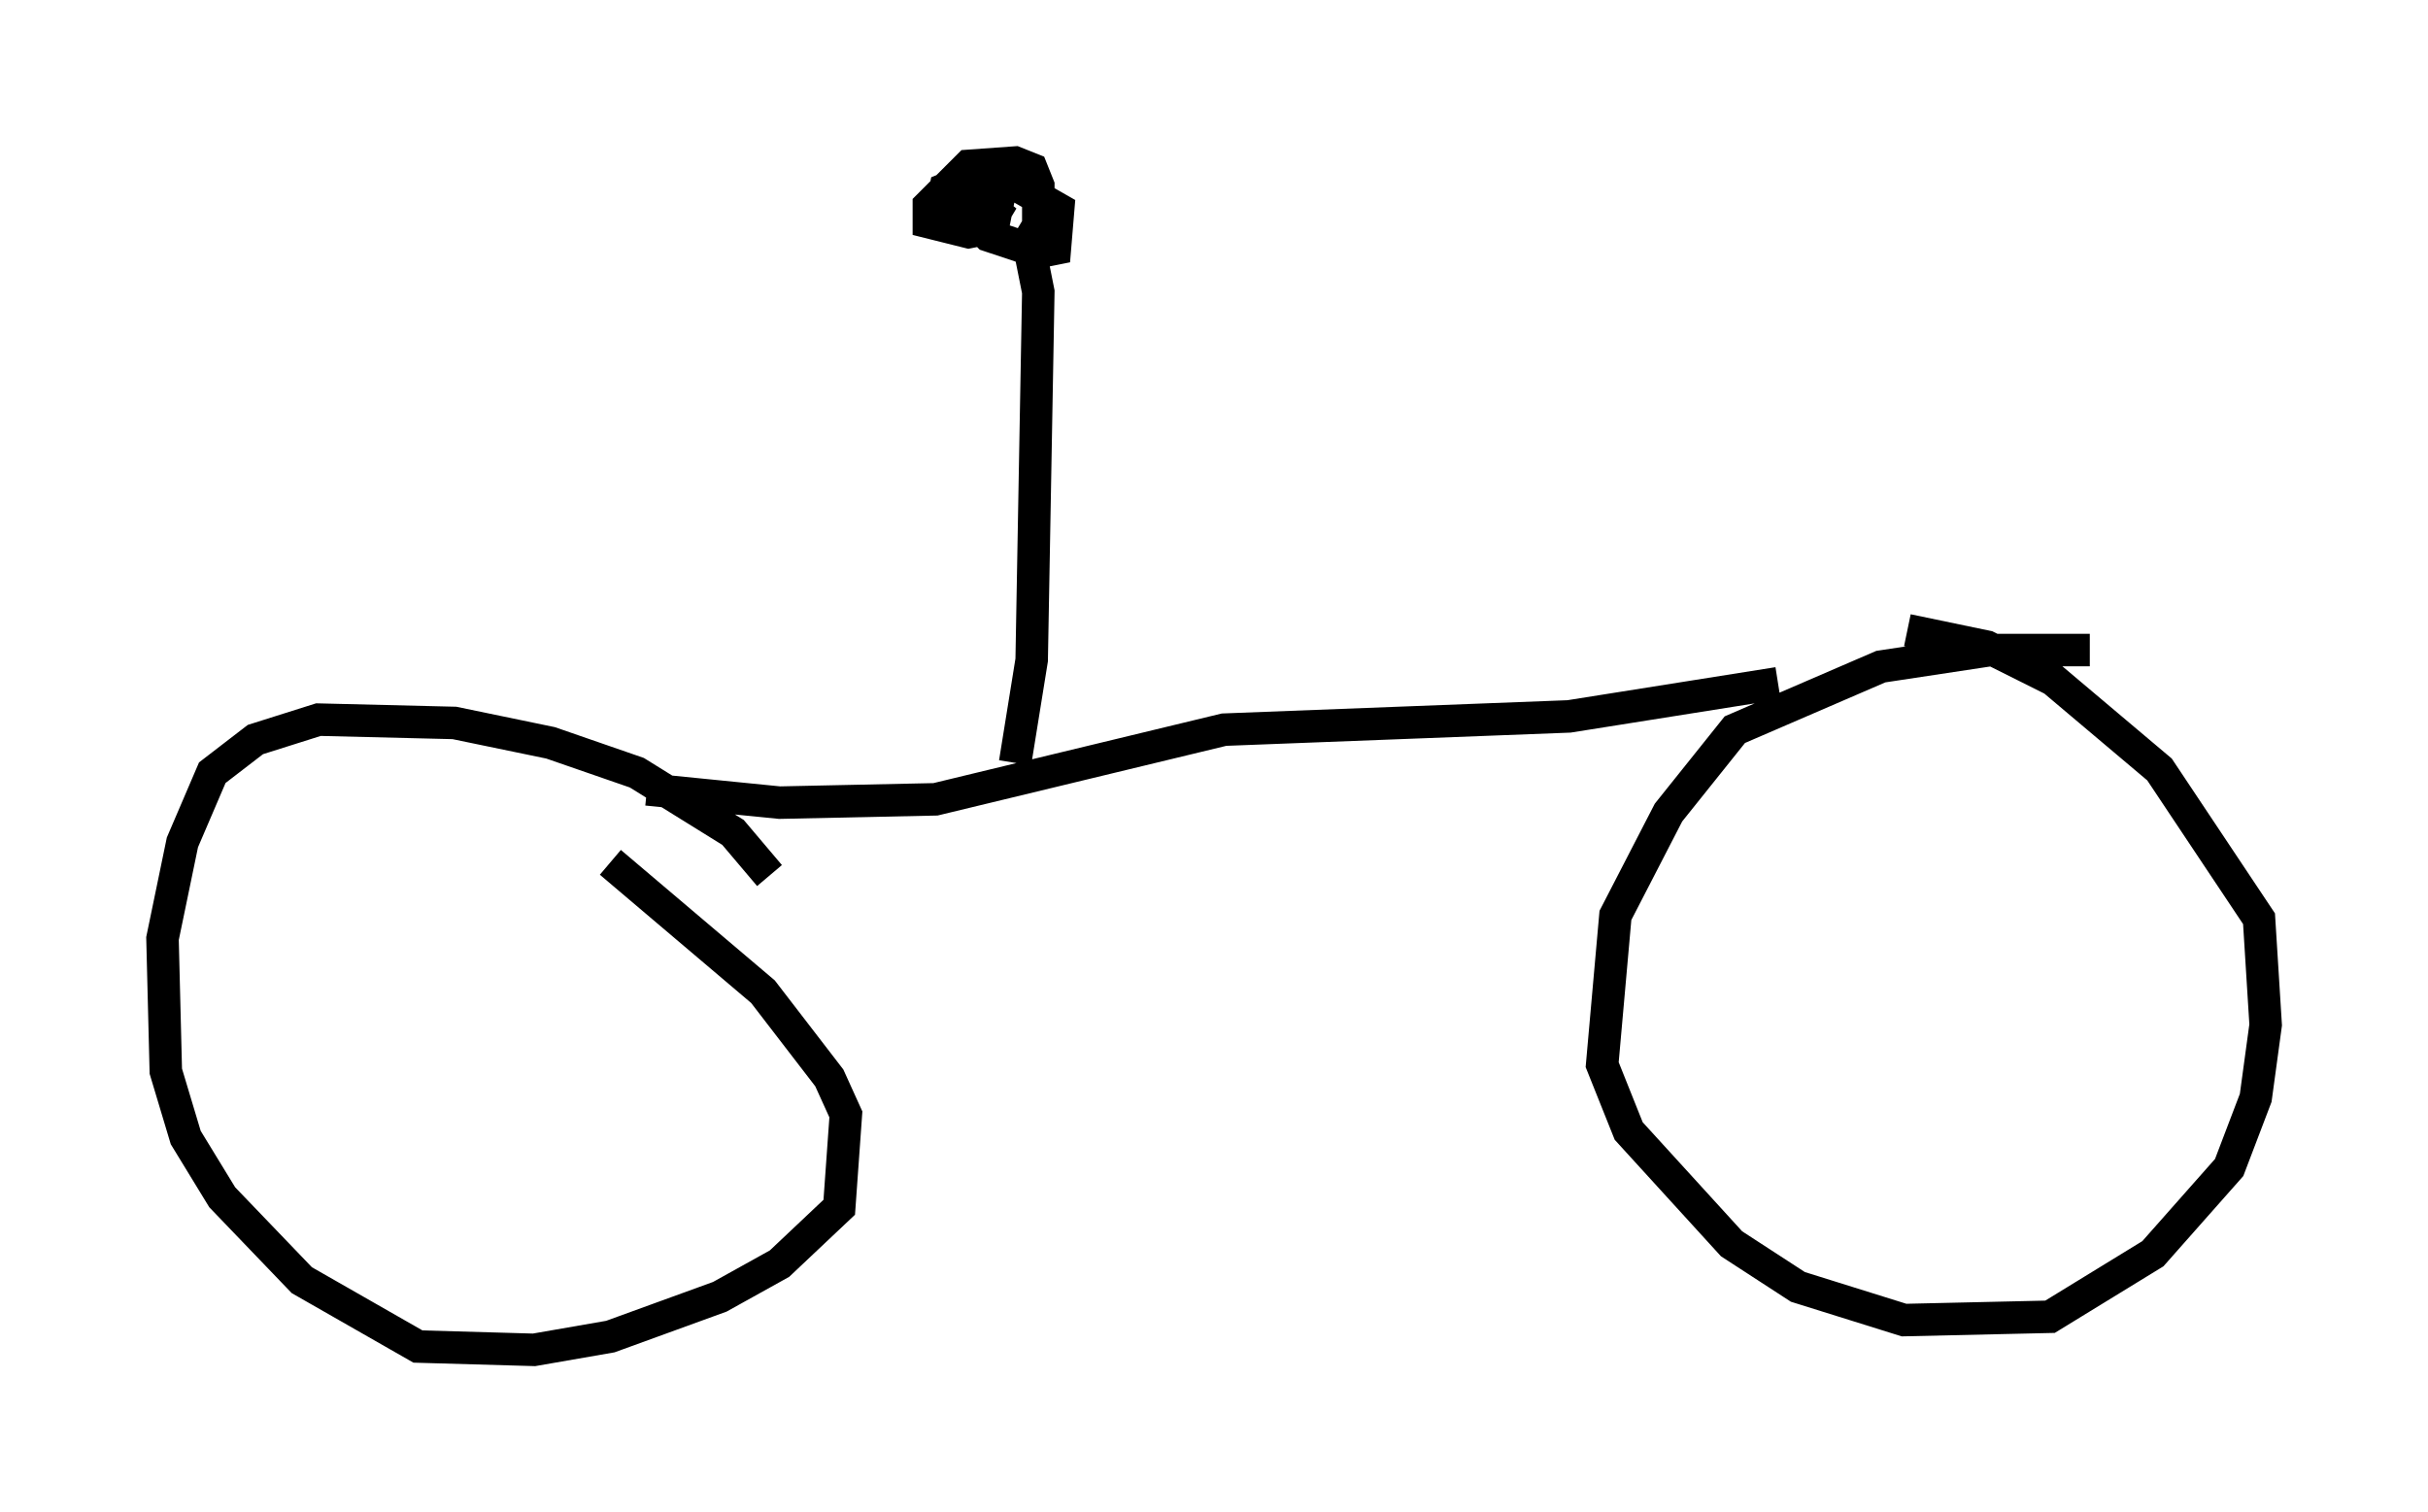 <?xml version="1.0" encoding="utf-8" ?>
<svg baseProfile="full" height="46.546" version="1.1" width="74.722" xmlns="http://www.w3.org/2000/svg" xmlns:ev="http://www.w3.org/2001/xml-events" xmlns:xlink="http://www.w3.org/1999/xlink"><defs /><rect fill="white" height="46.546" width="74.722" x="0" y="0" /><path d="M23.988, 28.377 m-0.306, -1.429 l-1.123, -1.327 -2.96, -1.838 l-2.654, -0.919 -2.96, -0.613 l-4.185, -0.102 -1.94, 0.613 l-1.327, 1.021 -0.919, 2.144 l-0.613, 2.96 0.102, 4.083 l0.613, 2.042 1.123, 1.838 l2.45, 2.552 3.573, 2.042 l3.573, 0.102 2.348, -0.408 l3.369, -1.225 1.838, -1.021 l1.838, -1.735 0.204, -2.858 l-0.51, -1.123 -2.042, -2.654 l-4.696, -3.981 m45.53, -6.533 l-3.063, 0.0 -3.369, 0.51 l-4.492, 1.94 -2.042, 2.552 l-1.633, 3.165 -0.408, 4.594 l0.817, 2.042 3.165, 3.471 l2.042, 1.327 3.267, 1.021 l4.492, -0.102 3.165, -1.94 l2.348, -2.654 0.817, -2.144 l0.306, -2.246 -0.204, -3.267 l-3.063, -4.594 -3.267, -2.756 l-2.042, -1.021 -2.45, -0.51 m-3.981, 1.633 l-6.431, 1.021 -10.617, 0.408 l-8.881, 2.144 -4.798, 0.102 l-4.083, -0.408 m11.331, -0.817 l0.51, -3.165 0.204, -11.331 l-0.306, -1.531 0.306, -0.51 l0.0, -1.225 -0.204, -0.51 l-0.51, -0.204 -1.429, 0.102 l-1.225, 1.225 0.0, 0.51 l1.225, 0.306 0.51, -0.102 l0.306, -0.51 -0.51, -0.408 l-0.204, 0.613 0.51, 0.51 l1.531, 0.51 0.51, -0.102 l0.102, -1.225 -1.429, -0.817 l-1.531, 0.0 -0.51, 0.204 l-0.102, 0.51 0.51, 0.306 l1.123, 0.0 0.102, -0.51 l-0.613, -0.204 -0.613, 0.306 l-0.408, 0.817 " fill="none" stroke="black" stroke-width="1" /></svg>